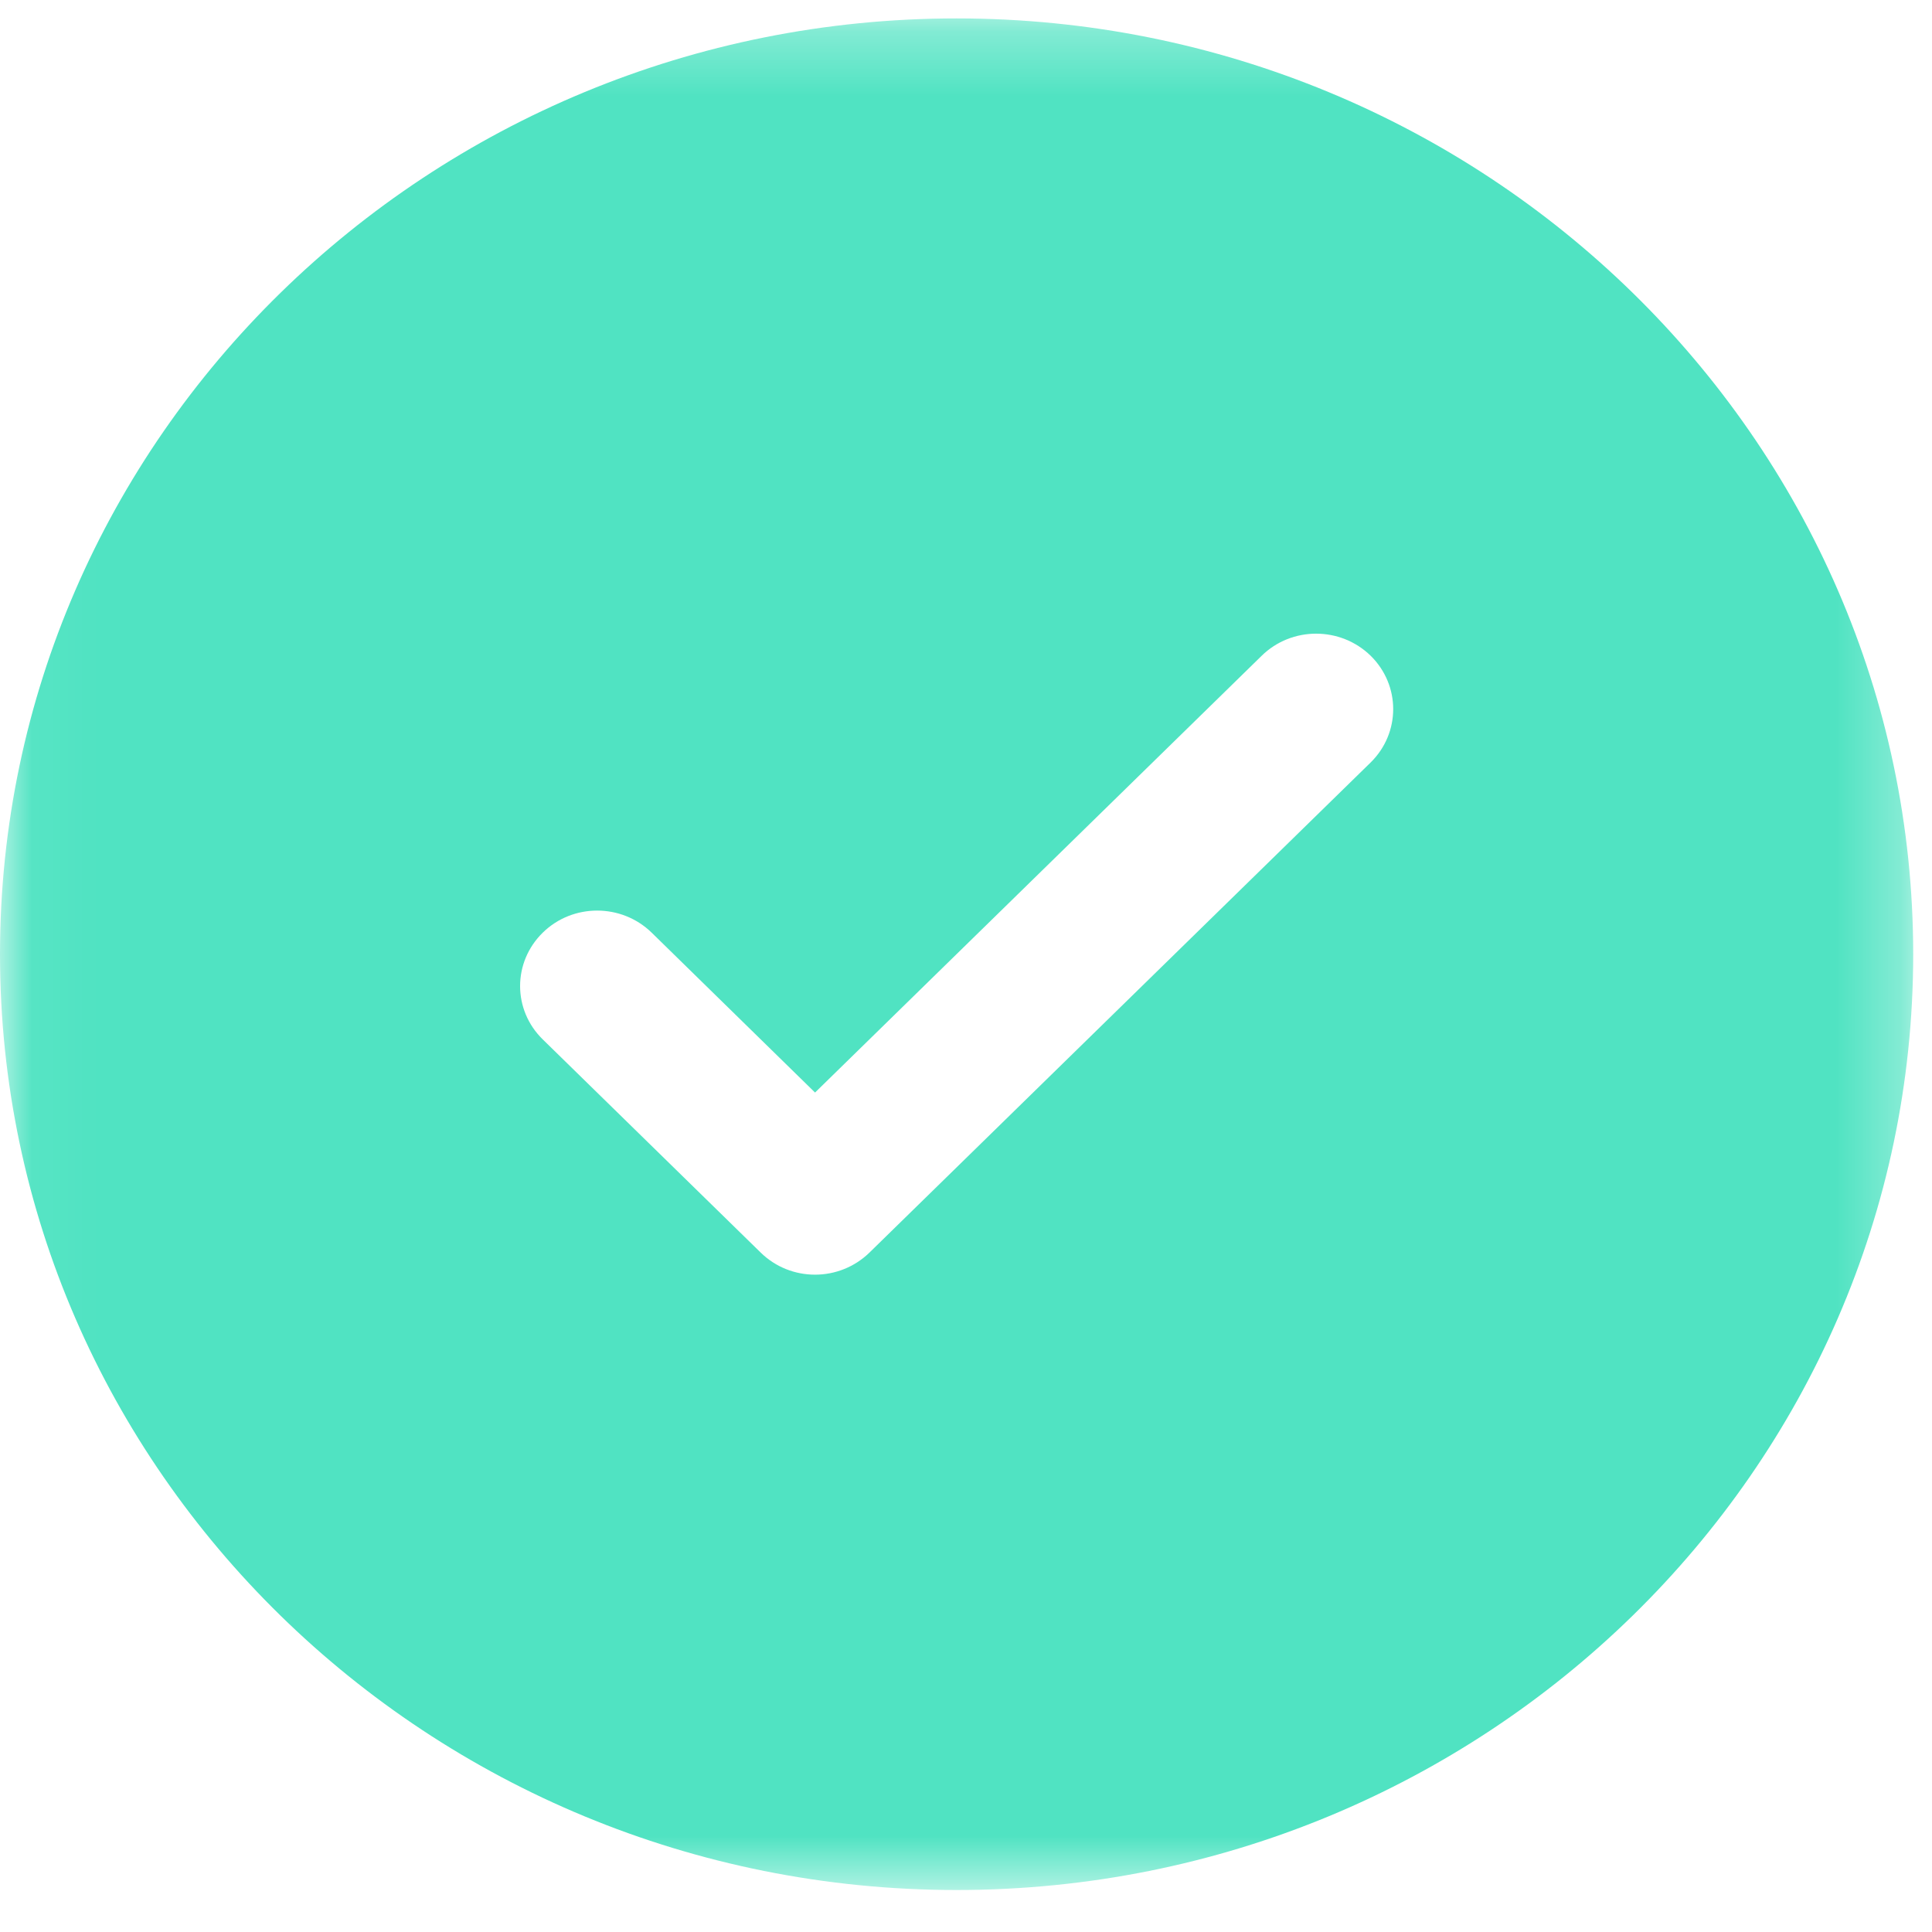 <?xml version="1.0" encoding="UTF-8"?>
<svg width="30px" height="30px" viewBox="0 0 30 30" version="1.1" xmlns="http://www.w3.org/2000/svg" xmlns:xlink="http://www.w3.org/1999/xlink">
    <!-- Generator: Sketch 41.2 (35397) - http://www.bohemiancoding.com/sketch -->
    <title>check-mark-button</title>
    <desc>Created with Sketch.</desc>
    <defs>
        <polygon id="path-1" points="14.874 0.286 0.04 0.286 0.04 29.348 29.708 29.348 29.708 0.286"></polygon>
    </defs>
    <g id="Page-1" stroke="none" stroke-width="1" fill="none" fill-rule="evenodd">
        <g id="empty-state-for-no-image" transform="translate(-915, -572)">
            <g id="answer-1" transform="translate(425, 554)">
                <g id="check-mark-button" transform="translate(490, 18)">
                    <mask id="mask-2" fill="white">
                        <use xlink:href="#path-1"></use>
                    </mask>
                    <g id="Clip-2"></g>
                    <path d="M14.854,0.286 C6.664,0.286 0,6.805 0,14.817 C0,22.829 6.664,29.348 14.854,29.348 C23.044,29.348 29.708,22.829 29.708,14.817 C29.708,6.805 23.044,0.286 14.854,0.286 Z M21.284,11.839 L13.503,19.448 C13.268,19.678 12.961,19.793 12.656,19.793 C12.349,19.793 12.044,19.678 11.81,19.448 L8.427,16.139 C7.959,15.681 7.959,14.942 8.427,14.483 C8.893,14.025 9.651,14.025 10.12,14.483 L12.656,16.965 L19.591,10.183 C20.057,9.725 20.815,9.725 21.284,10.183 C21.75,10.642 21.75,11.38 21.284,11.839 Z" id="Fill-1" fill="#50E3C2" mask="url(#mask-2)"></path>
                </g>
            </g>
        </g>
    </g>
</svg>